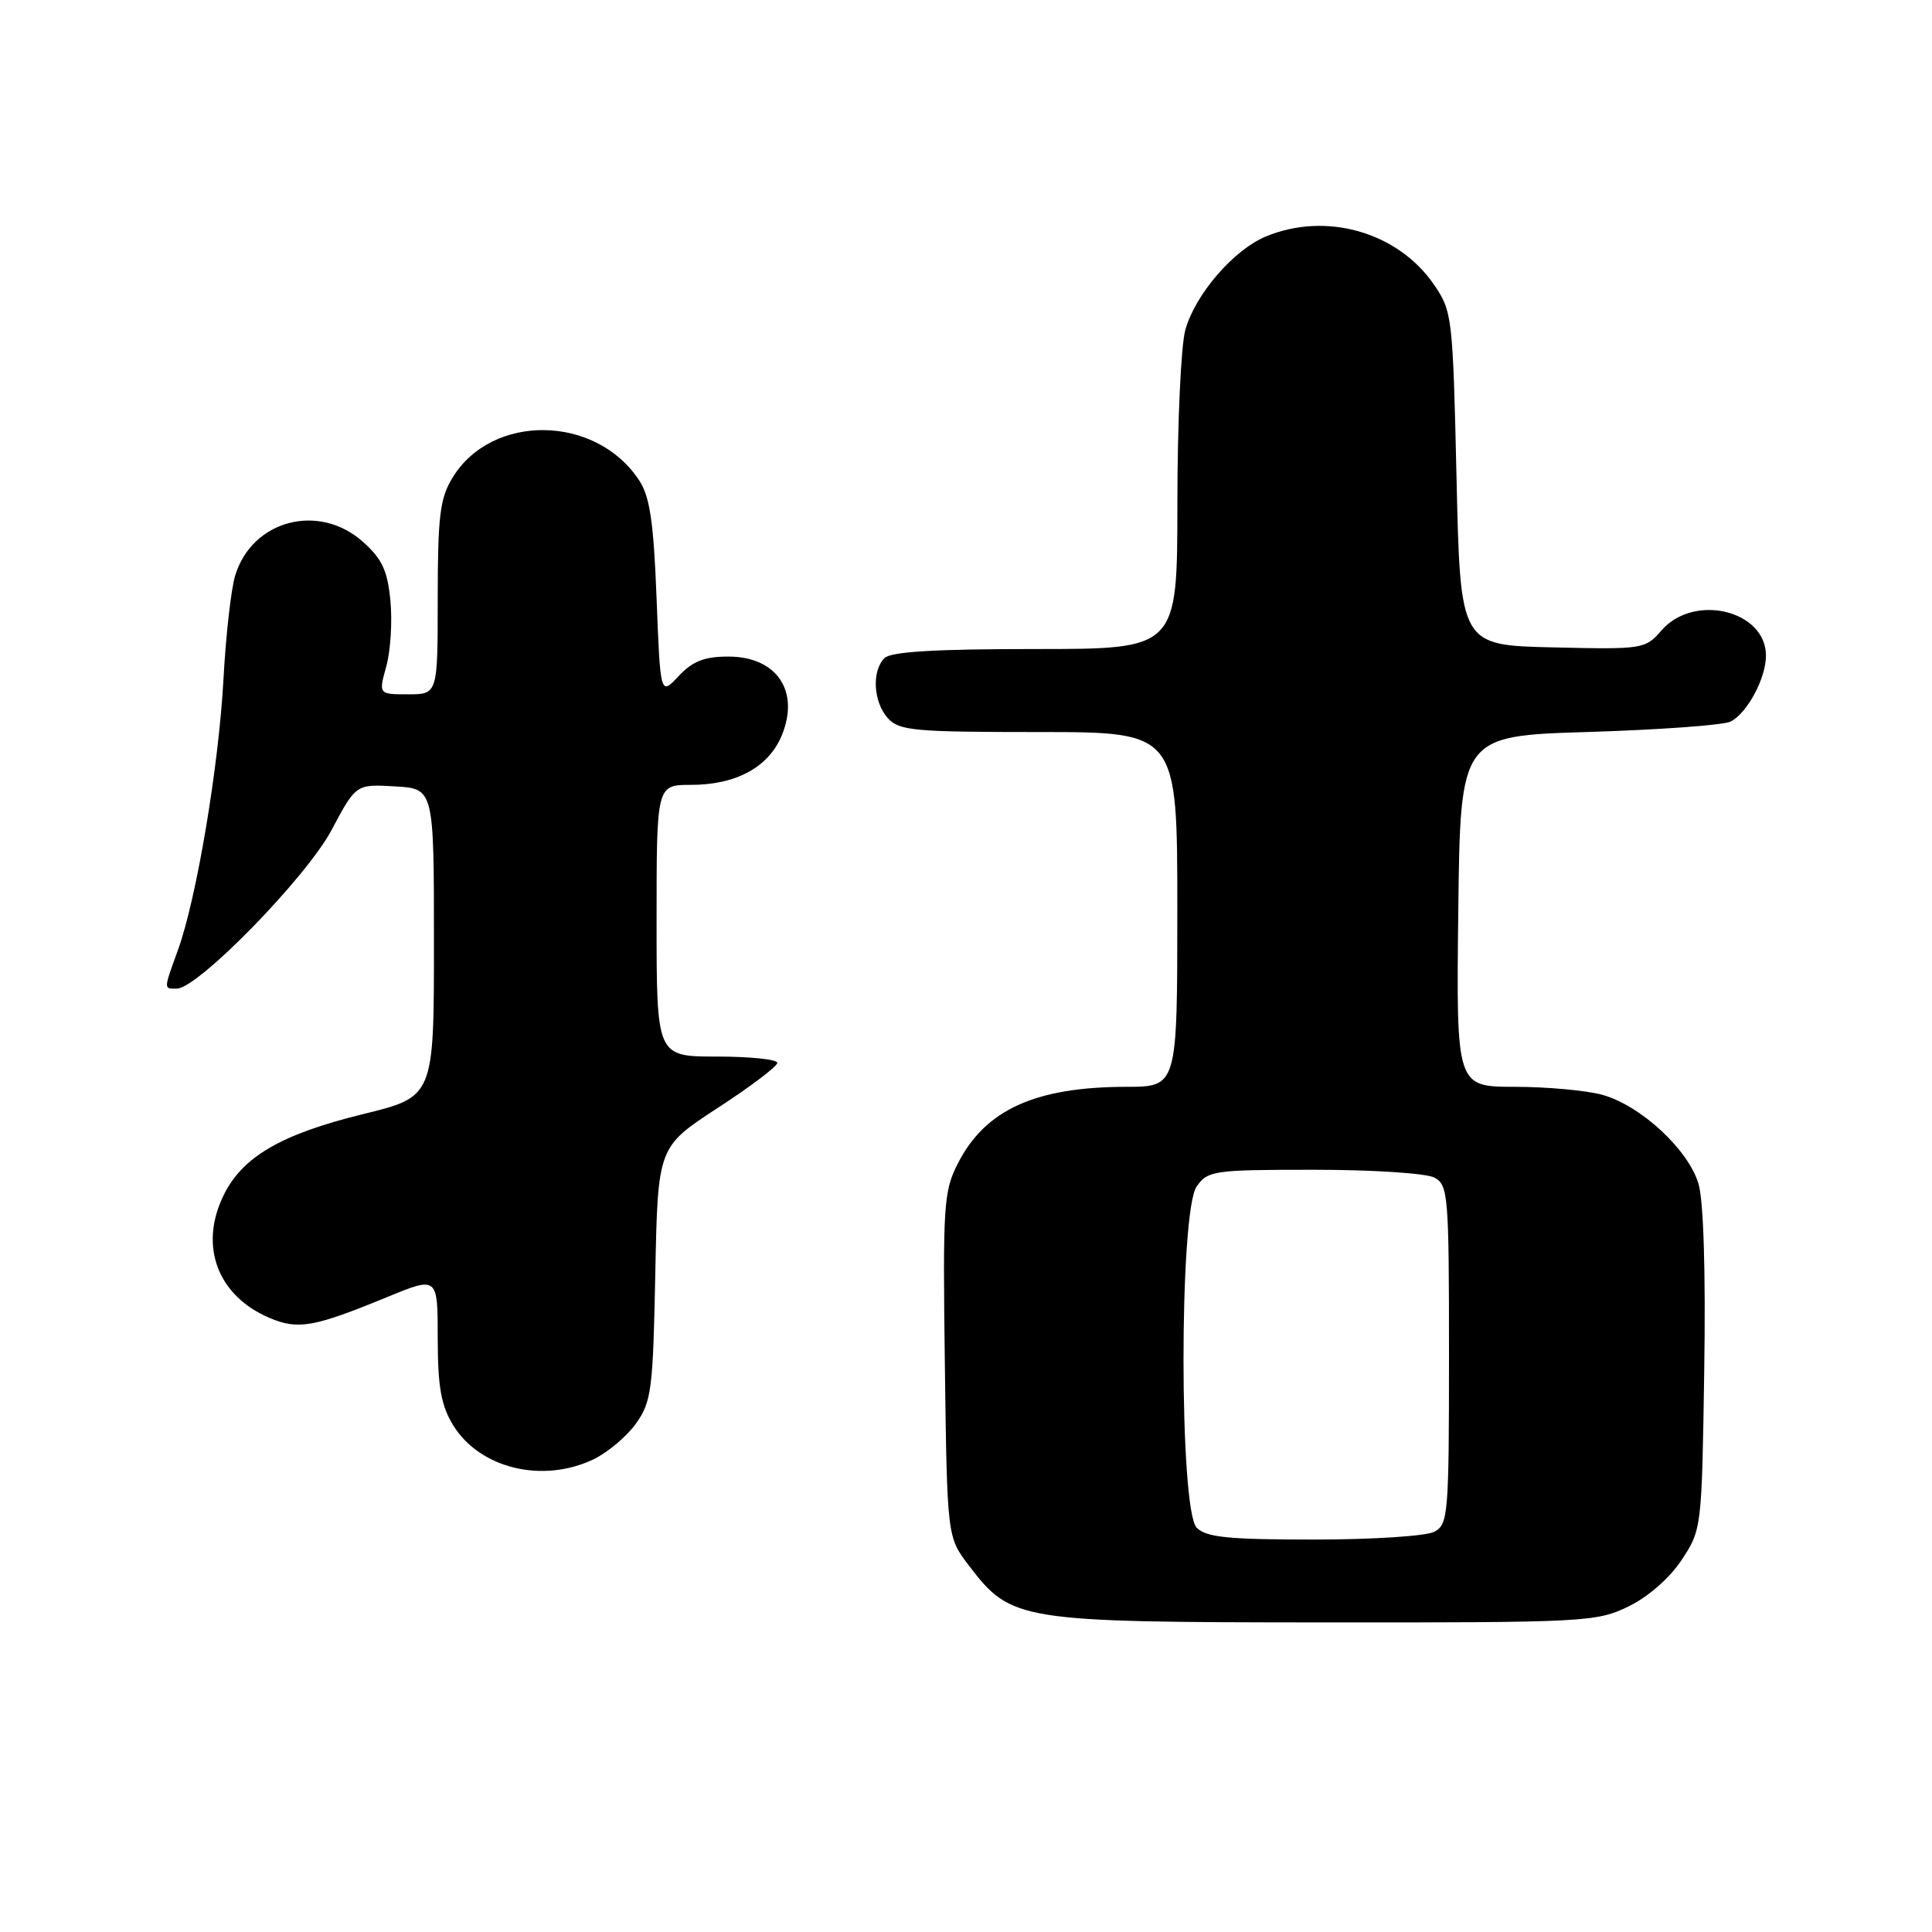 <?xml version="1.0" encoding="UTF-8" standalone="no"?>
<!DOCTYPE svg PUBLIC "-//W3C//DTD SVG 1.1//EN" "http://www.w3.org/Graphics/SVG/1.1/DTD/svg11.dtd" >
<svg xmlns="http://www.w3.org/2000/svg" xmlns:xlink="http://www.w3.org/1999/xlink" version="1.1" viewBox="0 0 256 256">
 <g >
 <path fill="currentColor"
d=" M 215.75 212.88 C 218.39 211.60 221.20 209.14 222.82 206.71 C 225.48 202.68 225.50 202.53 225.82 181.58 C 226.02 168.47 225.73 159.12 225.06 156.86 C 223.72 152.33 217.40 146.48 212.32 145.07 C 210.22 144.49 205.00 144.01 200.73 144.01 C 192.96 144.00 192.96 144.00 193.23 120.75 C 193.50 97.50 193.50 97.50 210.50 96.99 C 219.85 96.70 228.30 96.09 229.29 95.62 C 231.48 94.56 234.00 89.89 234.00 86.88 C 234.00 80.88 224.47 78.57 220.16 83.53 C 218.00 86.01 217.73 86.06 205.73 85.78 C 193.50 85.50 193.50 85.50 193.00 63.42 C 192.51 41.95 192.43 41.25 190.02 37.73 C 185.22 30.73 175.69 28.01 167.70 31.35 C 163.43 33.14 158.37 39.02 157.06 43.72 C 156.48 45.80 156.01 56.16 156.01 66.75 C 156.00 86.00 156.00 86.00 137.20 86.00 C 123.91 86.00 118.05 86.35 117.20 87.20 C 115.48 88.92 115.72 93.03 117.65 95.17 C 119.14 96.82 121.15 97.00 137.65 97.00 C 156.00 97.00 156.00 97.00 156.00 120.50 C 156.00 144.00 156.00 144.00 149.25 144.01 C 137.20 144.02 130.55 147.04 126.93 154.15 C 125.03 157.86 124.92 159.65 125.20 180.89 C 125.50 203.66 125.50 203.66 128.38 207.44 C 134.01 214.81 134.92 214.95 175.43 214.98 C 210.03 215.00 211.53 214.92 215.75 212.88 Z  M 78.62 193.38 C 80.50 192.48 83.04 190.35 84.27 188.63 C 86.32 185.75 86.53 184.18 86.83 168.74 C 87.17 151.98 87.17 151.98 95.08 146.82 C 99.44 143.99 103.00 141.29 103.00 140.83 C 103.00 140.38 99.40 140.00 95.00 140.00 C 87.00 140.00 87.00 140.00 87.00 122.00 C 87.00 104.00 87.00 104.00 91.55 104.00 C 97.52 104.00 101.82 101.67 103.57 97.49 C 106.03 91.60 102.93 87.00 96.52 87.00 C 93.32 87.00 91.78 87.61 89.92 89.59 C 87.50 92.17 87.50 92.17 87.00 79.29 C 86.61 69.16 86.11 65.82 84.70 63.66 C 78.98 54.93 65.18 54.73 59.96 63.30 C 58.29 66.03 58.01 68.37 58.00 79.25 C 58.00 92.00 58.00 92.00 54.08 92.00 C 50.16 92.00 50.16 92.00 51.19 88.28 C 51.75 86.24 52.00 82.33 51.73 79.59 C 51.35 75.61 50.63 74.06 48.11 71.81 C 42.25 66.57 33.40 68.90 31.16 76.27 C 30.62 78.04 29.92 84.22 29.61 90.00 C 28.98 101.59 26.04 119.09 23.58 125.88 C 21.66 131.18 21.67 131.00 23.42 131.00 C 26.21 131.00 40.56 116.30 43.92 110.01 C 47.17 103.90 47.17 103.90 52.33 104.20 C 57.50 104.50 57.50 104.50 57.50 124.91 C 57.50 145.33 57.50 145.33 48.09 147.63 C 37.16 150.31 32.01 153.34 29.55 158.54 C 26.37 165.23 28.89 171.75 35.76 174.65 C 39.49 176.23 41.63 175.85 51.25 171.89 C 58.00 169.11 58.00 169.11 58.00 177.31 C 58.01 183.76 58.44 186.20 60.02 188.81 C 63.53 194.56 71.83 196.60 78.62 193.38 Z  M 158.57 202.43 C 156.25 200.10 156.23 160.54 158.56 157.22 C 160.04 155.11 160.78 155.00 174.12 155.00 C 181.87 155.00 189.00 155.46 190.07 156.04 C 191.89 157.01 192.00 158.35 192.00 179.50 C 192.00 200.65 191.89 201.99 190.07 202.96 C 189.00 203.54 181.87 204.00 174.14 204.00 C 162.75 204.00 159.85 203.71 158.57 202.43 Z "/>
</g>
</svg>